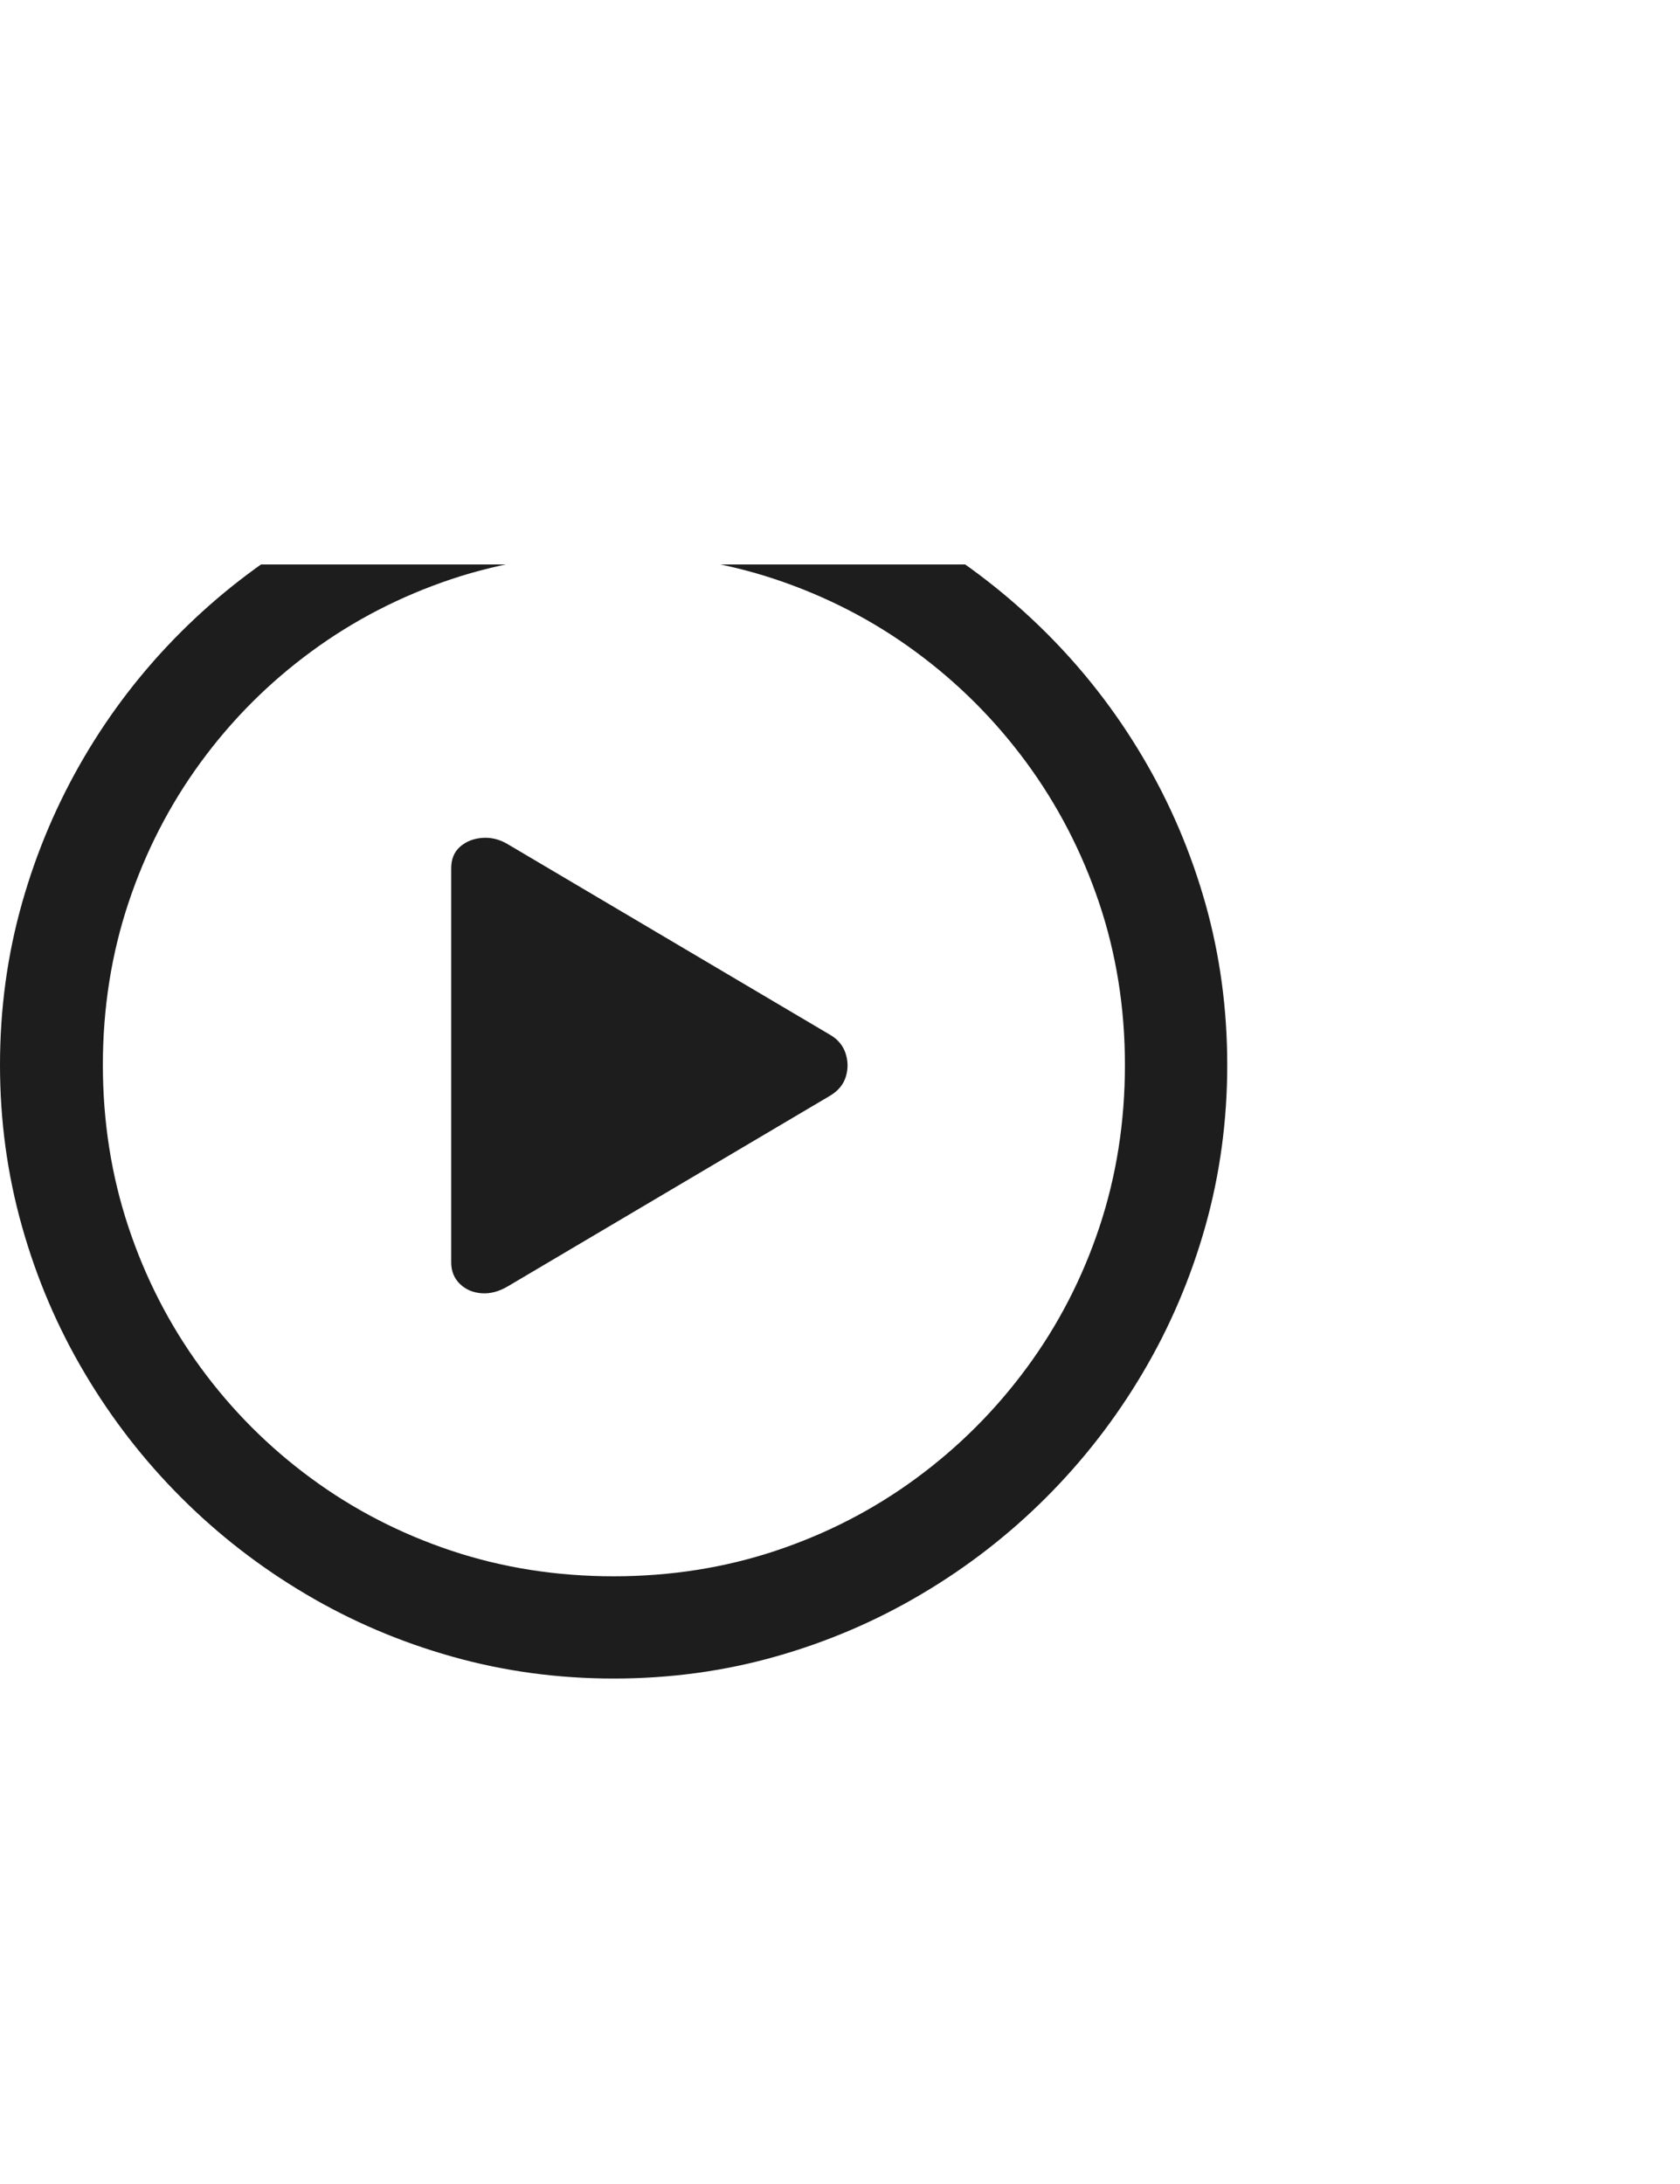 <svg width="30" height="39" viewBox="0 0 30 39" fill="none" xmlns="http://www.w3.org/2000/svg">
<g clip-path="url(#clip0_1_325)">
<path d="M10.957 29.974C9.962 29.974 9.001 29.844 8.073 29.582C7.146 29.321 6.274 28.949 5.458 28.465C4.641 27.982 3.9 27.407 3.234 26.741C2.568 26.075 1.993 25.334 1.51 24.517C1.026 23.701 0.654 22.829 0.393 21.902C0.131 20.974 0 20.013 0 19.017C0 18.015 0.131 17.052 0.393 16.128C0.654 15.204 1.025 14.334 1.504 13.518C1.984 12.701 2.557 11.96 3.223 11.294C3.889 10.628 4.63 10.053 5.447 9.57C6.263 9.086 7.135 8.714 8.062 8.453C8.99 8.191 9.951 8.06 10.947 8.06C11.949 8.06 12.914 8.191 13.842 8.453C14.769 8.714 15.639 9.086 16.452 9.57C17.265 10.053 18.006 10.628 18.676 11.294C19.345 11.96 19.922 12.701 20.405 13.518C20.889 14.334 21.261 15.204 21.523 16.128C21.784 17.052 21.915 18.015 21.915 19.017C21.915 20.013 21.784 20.974 21.523 21.902C21.261 22.829 20.889 23.701 20.405 24.517C19.922 25.334 19.347 26.075 18.681 26.741C18.015 27.407 17.274 27.982 16.457 28.465C15.641 28.949 14.771 29.321 13.847 29.582C12.923 29.844 11.96 29.974 10.957 29.974ZM10.957 28.148C11.974 28.148 12.94 27.996 13.852 27.692C14.766 27.387 15.602 26.956 16.361 26.397C17.12 25.839 17.779 25.18 18.337 24.421C18.896 23.662 19.328 22.826 19.632 21.913C19.936 20.999 20.088 20.034 20.088 19.017C20.088 18 19.934 17.035 19.627 16.122C19.319 15.209 18.885 14.373 18.327 13.614C17.768 12.855 17.109 12.196 16.35 11.638C15.591 11.079 14.755 10.648 13.842 10.343C12.929 10.039 11.964 9.887 10.947 9.887C9.93 9.887 8.967 10.039 8.057 10.343C7.148 10.648 6.313 11.079 5.554 11.638C4.795 12.196 4.138 12.855 3.583 13.614C3.028 14.373 2.598 15.209 2.294 16.122C1.99 17.035 1.837 18 1.837 19.017C1.837 20.034 1.99 20.999 2.294 21.913C2.598 22.826 3.028 23.662 3.583 24.421C4.138 25.18 4.795 25.839 5.554 26.397C6.313 26.956 7.149 27.387 8.062 27.692C8.976 27.996 9.941 28.148 10.957 28.148ZM9.067 22.971C8.909 23.064 8.754 23.105 8.6 23.094C8.446 23.083 8.317 23.028 8.213 22.928C8.109 22.827 8.057 22.698 8.057 22.541V15.505C8.057 15.34 8.111 15.211 8.218 15.118C8.326 15.025 8.458 14.973 8.616 14.962C8.773 14.951 8.924 14.989 9.067 15.075L14.825 18.48C14.961 18.559 15.052 18.668 15.099 18.808C15.145 18.948 15.147 19.087 15.104 19.227C15.061 19.367 14.968 19.479 14.825 19.565L9.067 22.971Z" fill="#1D1D1D"/>
</g>
<defs>
<clipPath id="clip0_1_325">
<rect width="25.75" height="22" fill="white" transform="matrix(1 0 0 -1 0 32.08)"/>
</clipPath>
</defs>
</svg>
